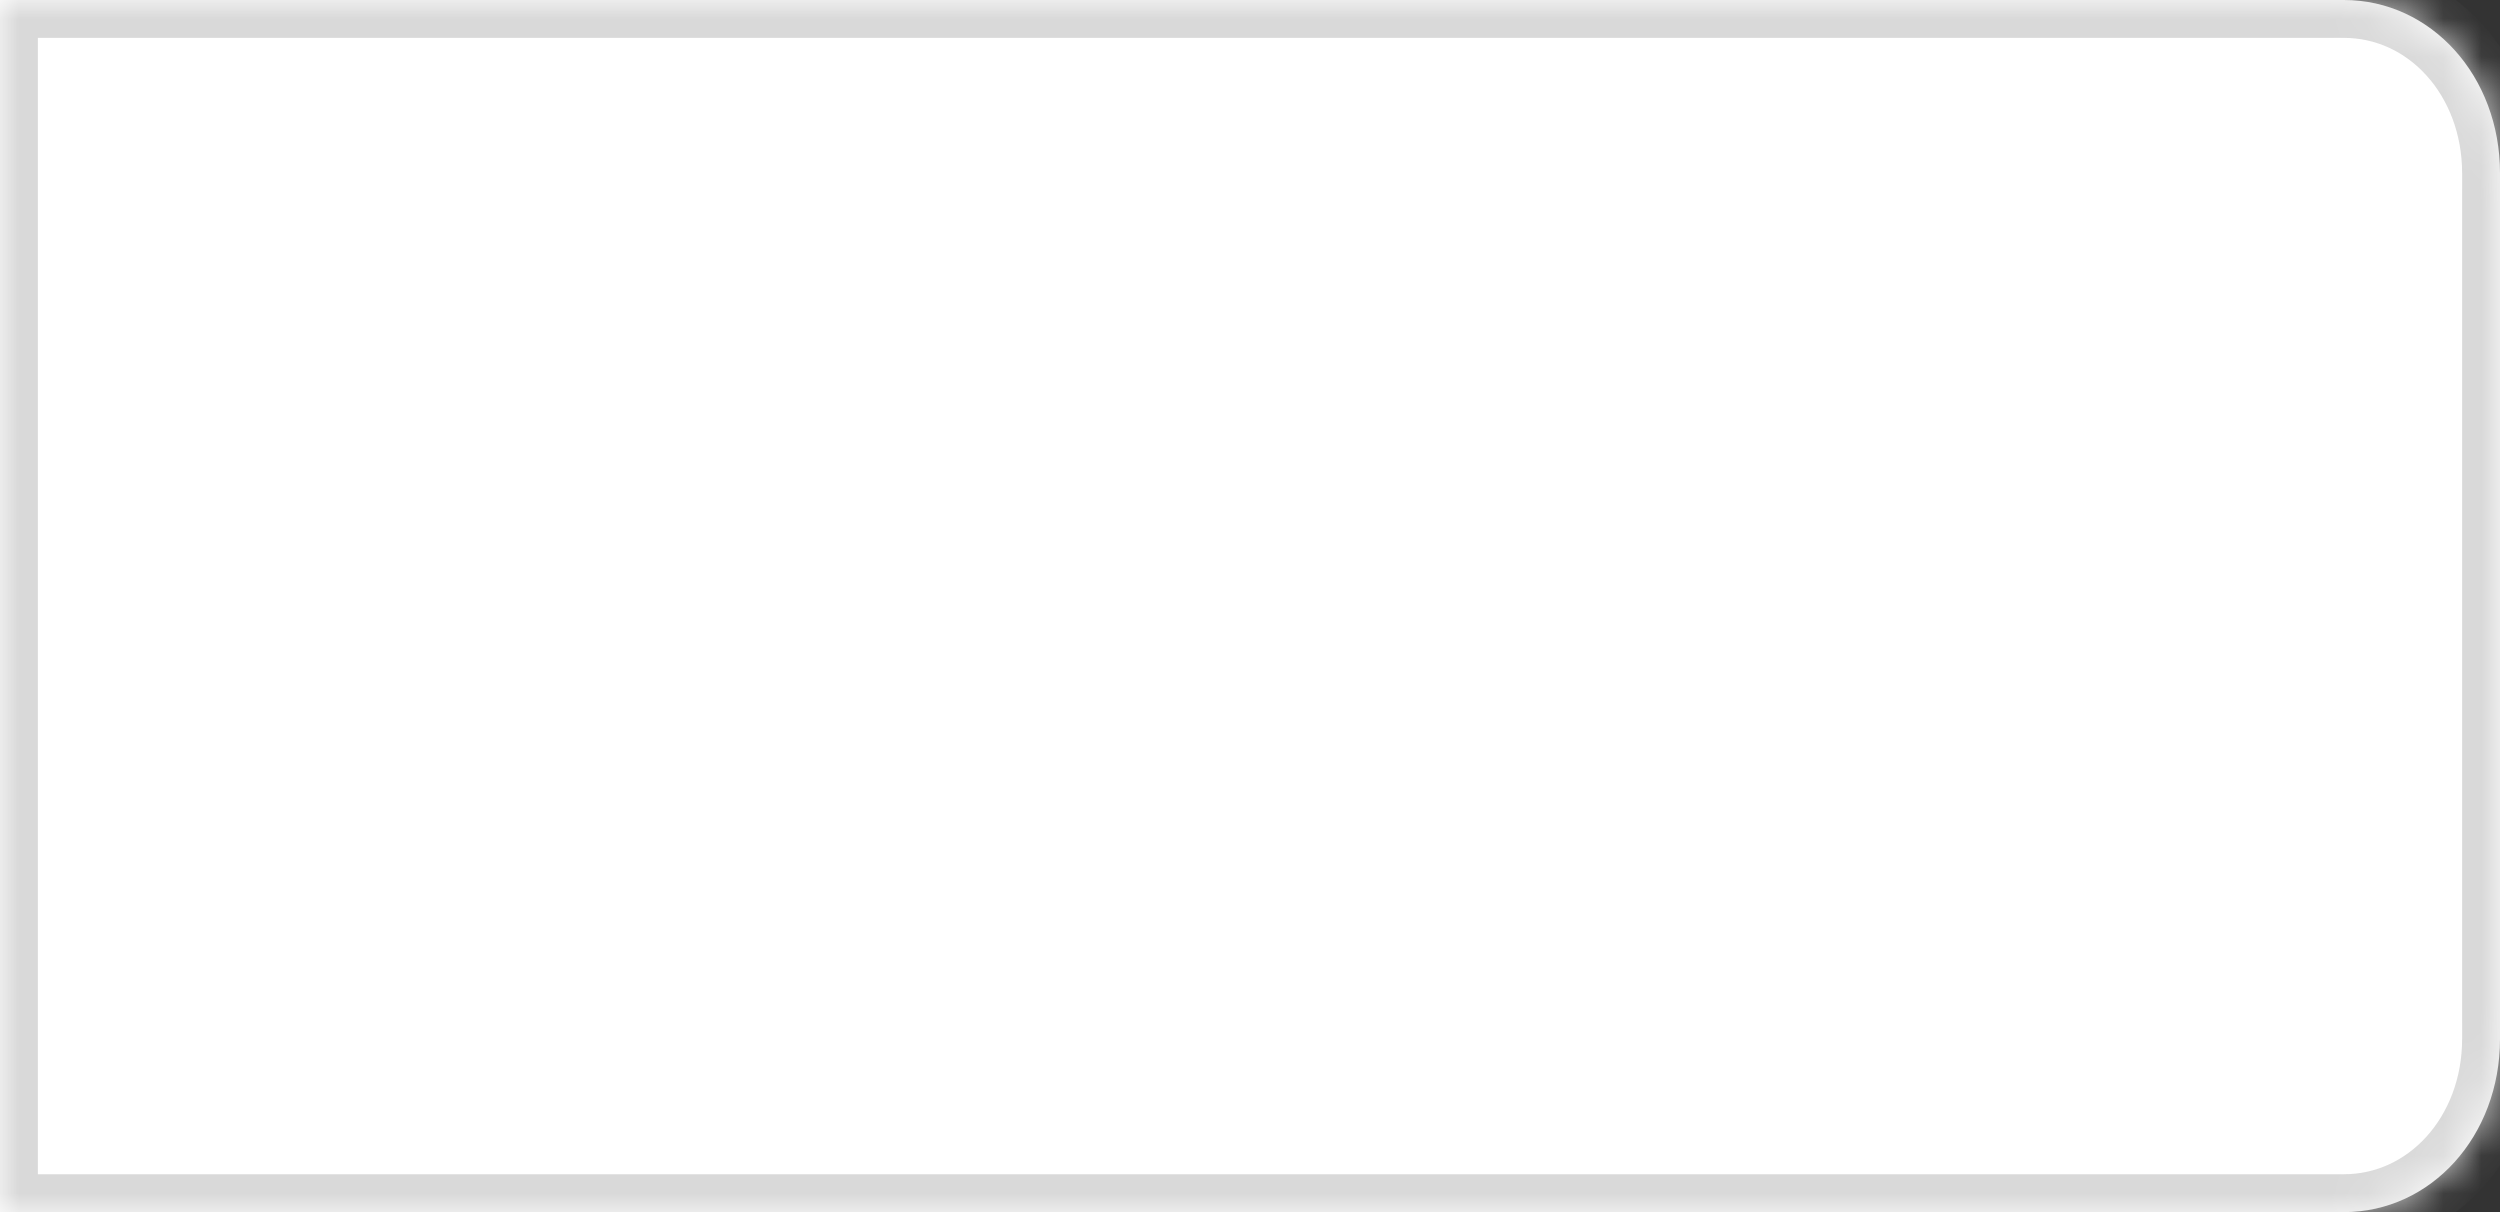 ﻿<?xml version="1.0" encoding="utf-8"?>
<svg version="1.1" xmlns:xlink="http://www.w3.org/1999/xlink" width="66px" height="32px" xmlns="http://www.w3.org/2000/svg">
  <rect width="100%" height="100%" fill="#333333" stroke="none"/>
  <defs>
    <mask fill="white" id="clip238">
      <path d="M 66 27.429  L 66 4.571  C 66 2.011  64.185 0  61.875 0  L 0 0  L 0 32  L 61.875 32  C 64.185 32  66 29.989  66 27.429  Z " fill-rule="evenodd" />
    </mask>
  </defs>
  <g transform="matrix(1 0 0 1 -1309 -149 )">
    <path d="M 66 27.429  L 66 4.571  C 66 2.011  64.185 0  61.875 0  L 0 0  L 0 32  L 61.875 32  C 64.185 32  66 29.989  66 27.429  Z " fill-rule="nonzero" fill="#ffffff" stroke="none" transform="matrix(1 0 0 1 1309 149 )" />
    <path d="M 66 27.429  L 66 4.571  C 66 2.011  64.185 0  61.875 0  L 0 0  L 0 32  L 61.875 32  C 64.185 32  66 29.989  66 27.429  Z " stroke-width="2" stroke="#d9d9d9" fill="none" transform="matrix(1 0 0 1 1309 149 )" mask="url(#clip238)" />
  </g>
</svg>